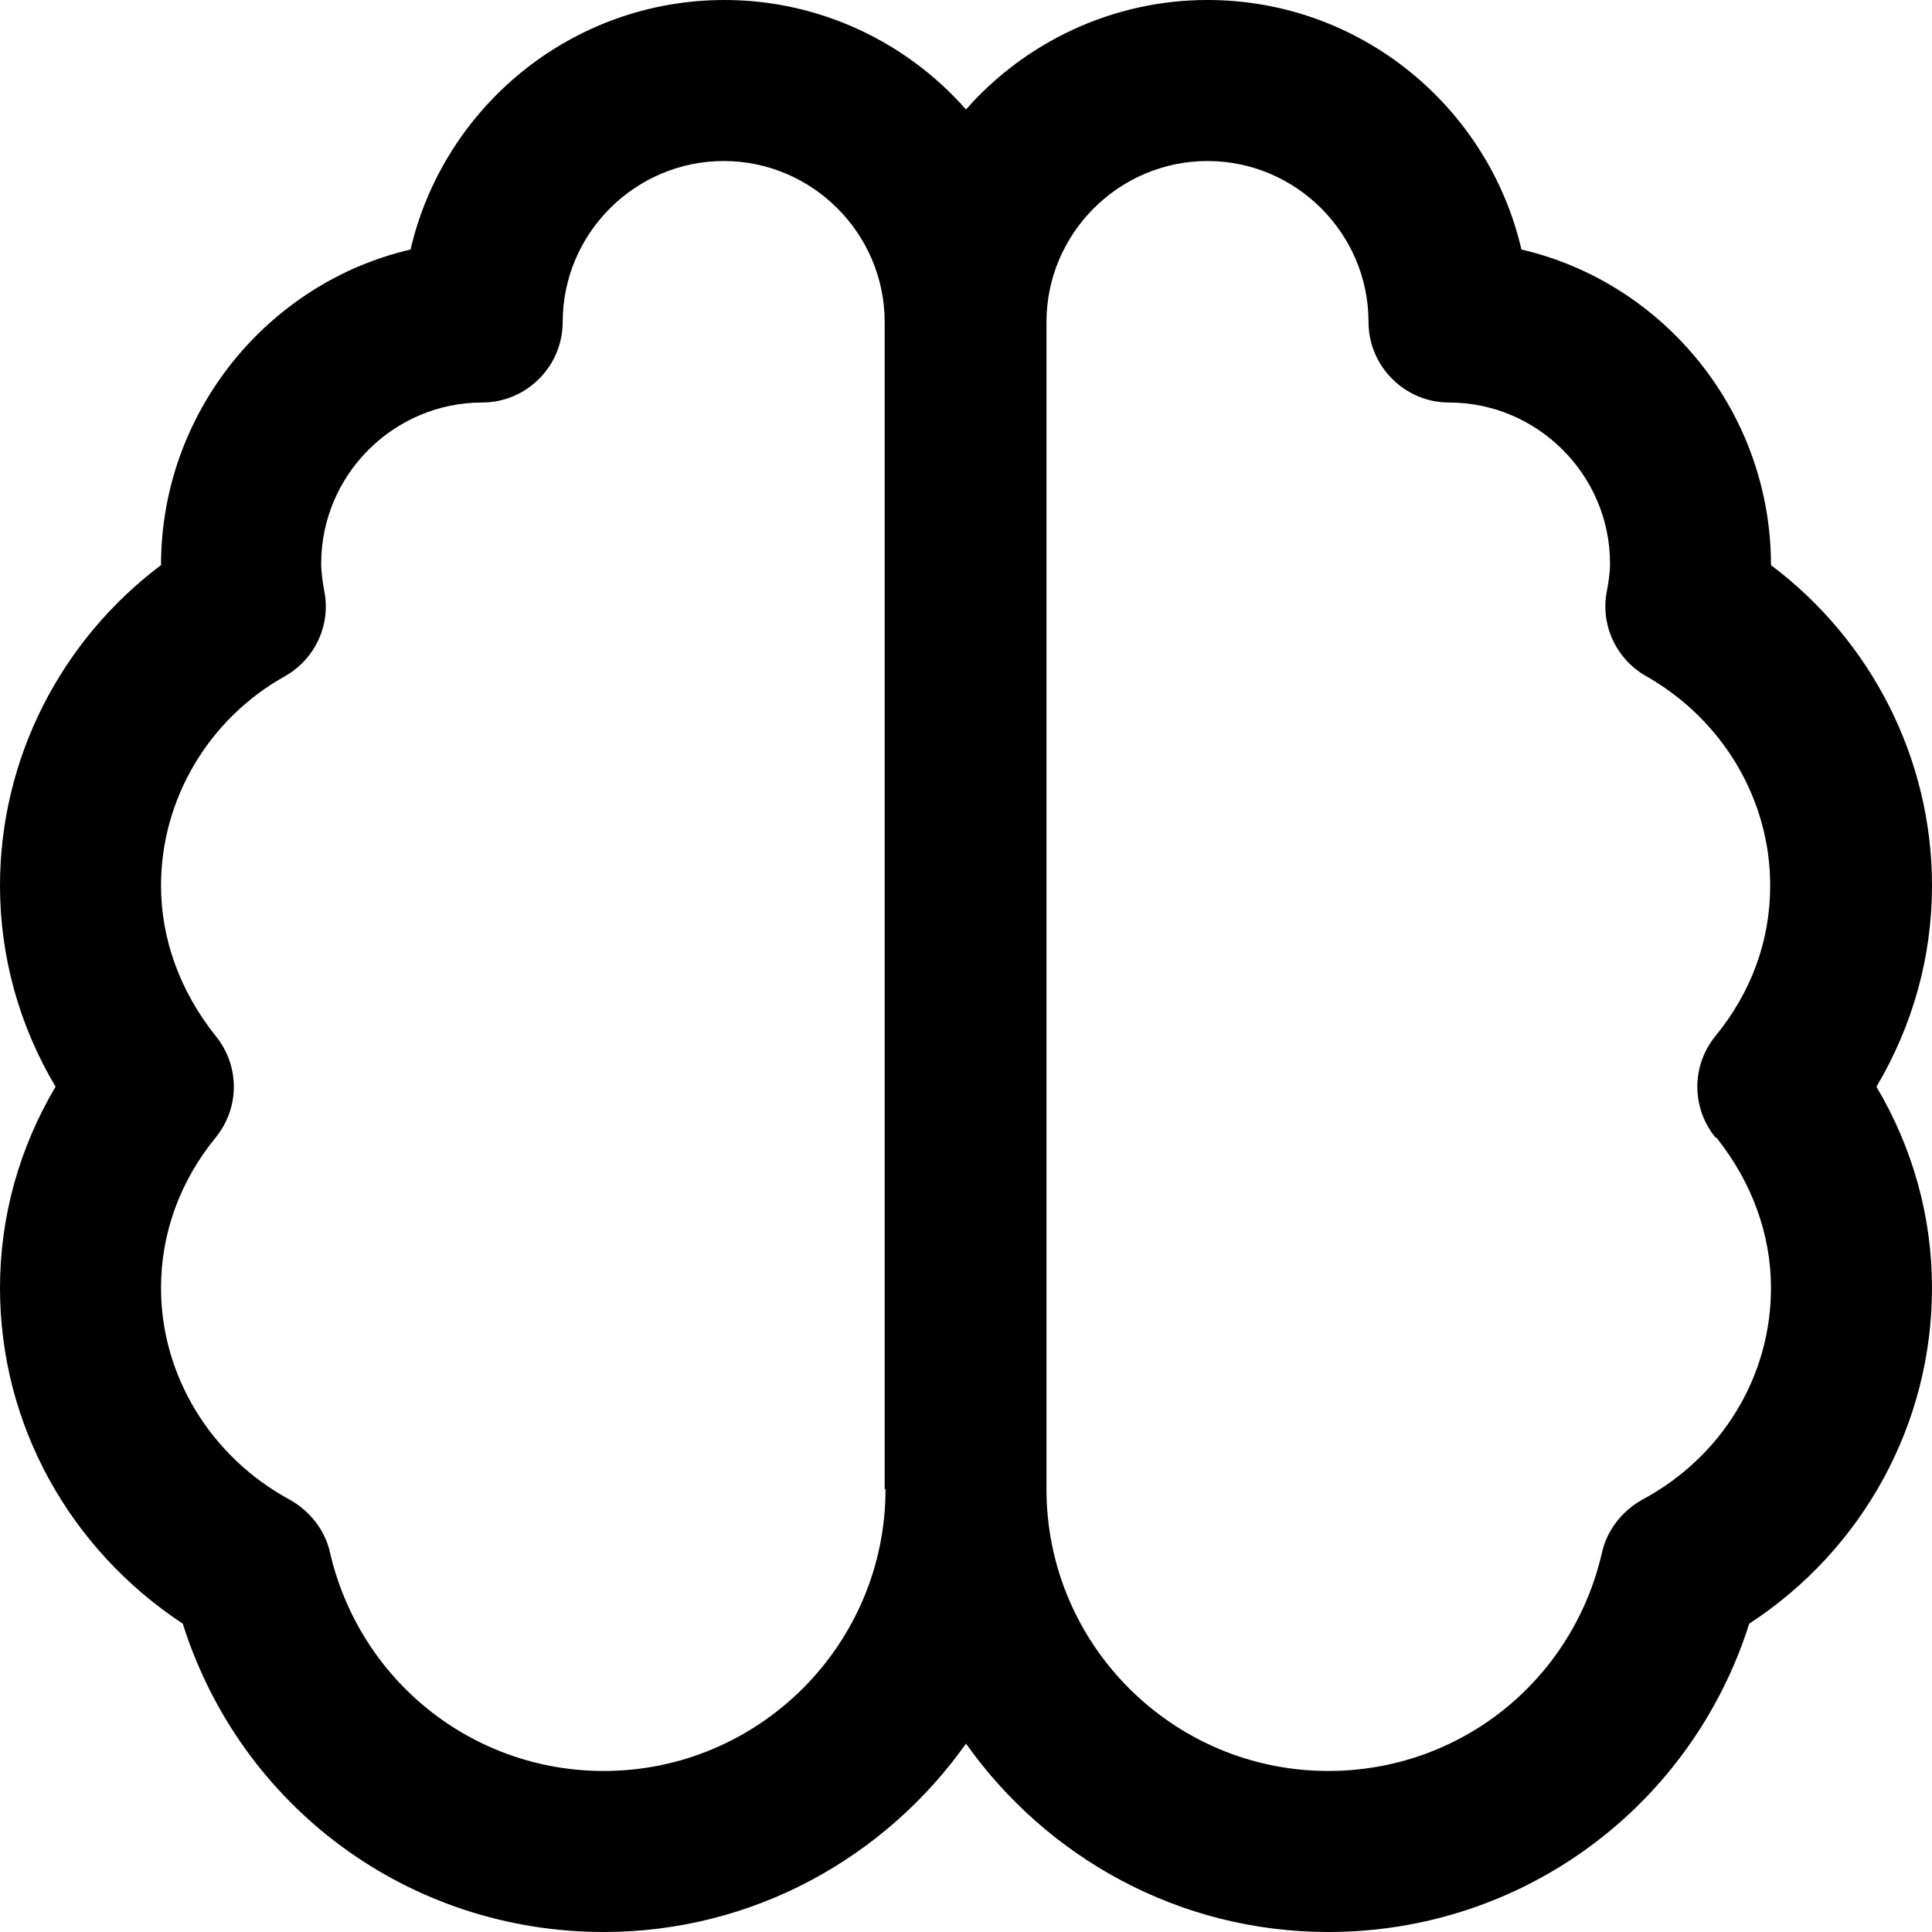 <svg width="32" height="32" viewBox="0 0 32 32" fill="none" xmlns="http://www.w3.org/2000/svg">
<g clip-path="url(#clip0_48_483)">
<path d="M32 14.667C32 12.573 31 10.613 29.333 9.36C29.333 6.827 27.56 4.68 25.2 4.133C24.653 1.773 22.533 0 20 0C18.413 0 16.973 0.707 16 1.813C15.027 0.707 13.587 0 12 0C9.467 0 7.347 1.773 6.8 4.133C4.44 4.68 2.667 6.827 2.667 9.36C1 10.613 0 12.573 0 14.667C0 15.853 0.32 16.987 0.92 18C0.32 19.013 0 20.147 0 21.333C0 23.587 1.147 25.653 3.027 26.893C3.987 29.933 6.773 32 10 32C12.48 32 14.667 30.76 16 28.88C17.333 30.76 19.52 32 22 32C25.227 32 28.013 29.92 28.973 26.893C30.853 25.667 32 23.587 32 21.333C32 20.147 31.68 19.013 31.08 18C31.68 16.987 32 15.853 32 14.667ZM14.667 24.667C14.667 27.24 12.573 29.333 10 29.333C7.827 29.333 5.96 27.84 5.467 25.72C5.387 25.347 5.133 25.027 4.8 24.84C3.493 24.133 2.667 22.787 2.667 21.333C2.667 20.44 2.973 19.573 3.573 18.84C3.973 18.347 3.973 17.653 3.573 17.16C2.987 16.427 2.667 15.56 2.667 14.667C2.667 13.24 3.453 11.907 4.72 11.2C5.213 10.92 5.48 10.36 5.373 9.8C5.347 9.653 5.32 9.493 5.32 9.333C5.32 7.867 6.52 6.667 7.987 6.667C8.72 6.667 9.32 6.067 9.32 5.333C9.32 3.867 10.52 2.667 11.987 2.667C13.453 2.667 14.653 3.867 14.653 5.333V24.667H14.667ZM28.427 18.84C29.013 19.573 29.333 20.44 29.333 21.333C29.333 22.8 28.52 24.133 27.2 24.84C26.867 25.027 26.613 25.347 26.533 25.72C26.04 27.853 24.173 29.333 22 29.333C19.427 29.333 17.333 27.24 17.333 24.667V5.333C17.333 3.867 18.533 2.667 20 2.667C21.467 2.667 22.667 3.867 22.667 5.333C22.667 6.067 23.267 6.667 24 6.667C25.467 6.667 26.667 7.867 26.667 9.333C26.667 9.493 26.64 9.653 26.613 9.8C26.507 10.36 26.773 10.92 27.267 11.2C28.533 11.92 29.32 13.24 29.32 14.667C29.32 15.573 29.013 16.427 28.413 17.16C28.013 17.653 28.013 18.347 28.413 18.84H28.427Z" fill="black"/>
</g>
<defs>
<clipPath id="clip0_48_483">
<rect width="32" height="32" fill="white"/>
</clipPath>
</defs>
</svg>
